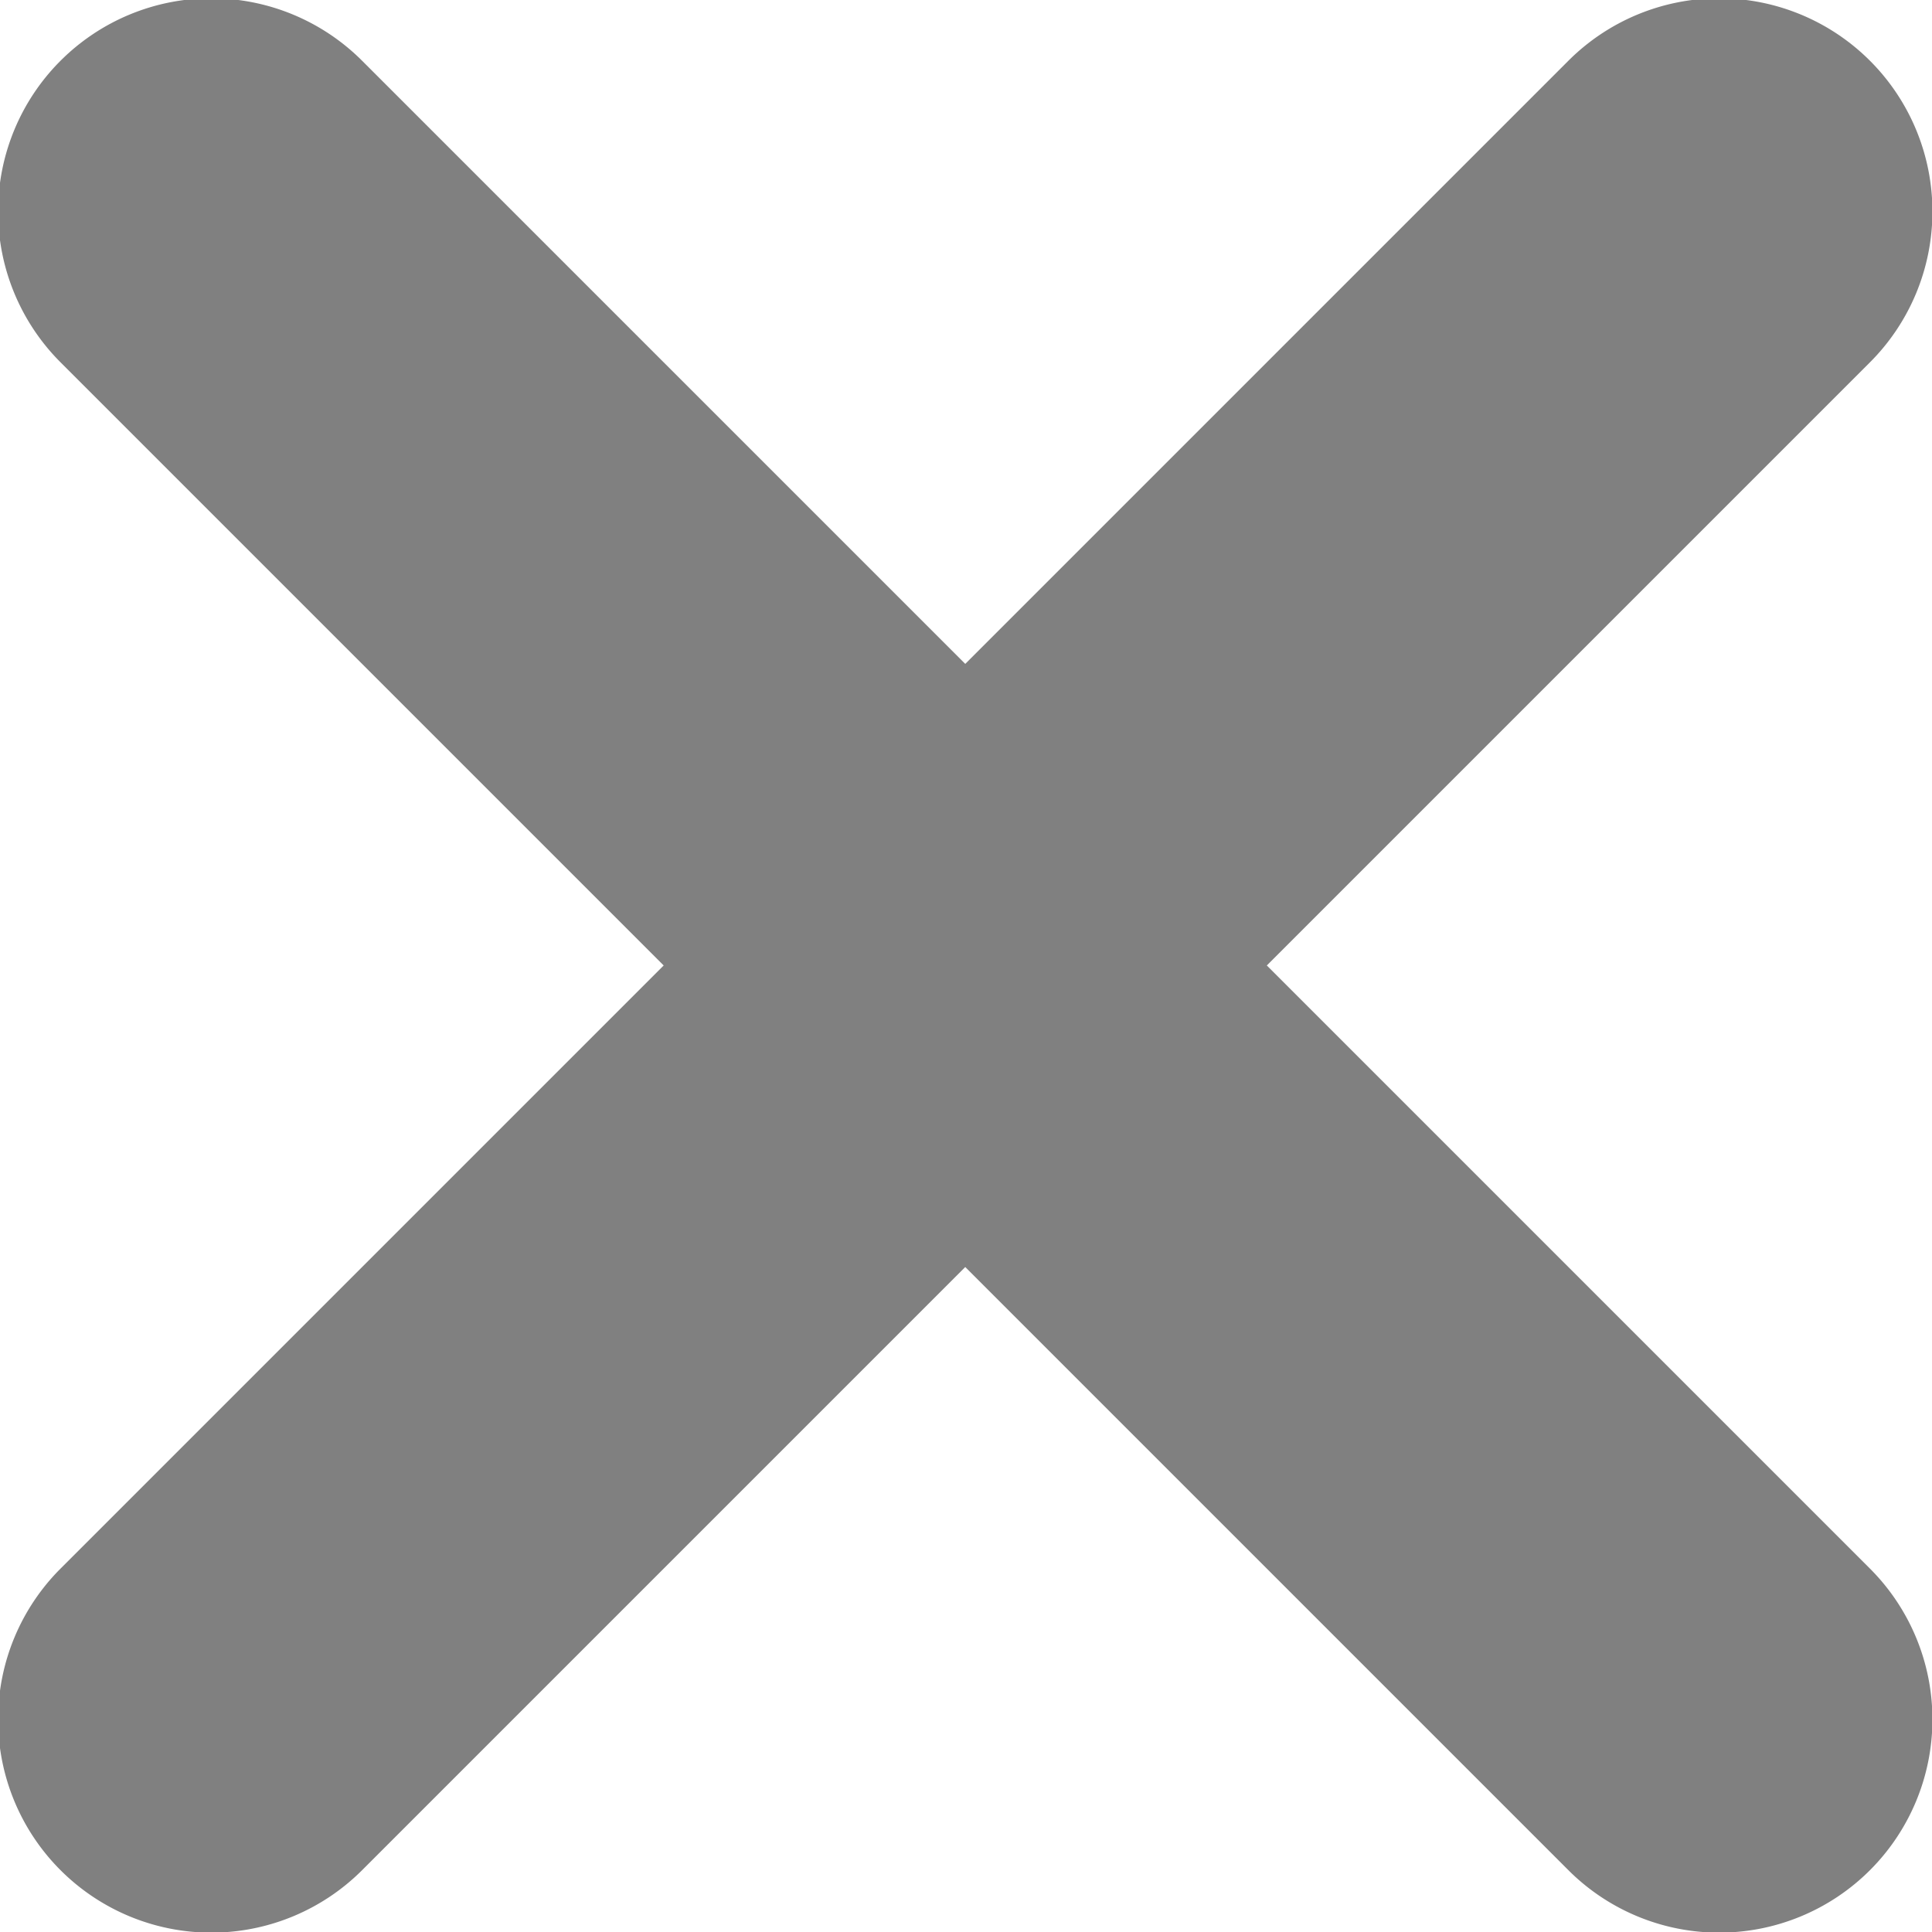 <svg xmlns="http://www.w3.org/2000/svg" width="8.969" height="8.969" viewBox="0 0 8.969 8.969">
<defs>
    <style>
      .cls-1 {
        fill: gray;
        fill-rule: evenodd;
      }
    </style>
  </defs>
  <path id="Rounded_Rectangle_5" data-name="Rounded Rectangle 5" class="cls-1" d="M133.881,395.482l2.8,2.8a0.989,0.989,0,0,1-1.4,1.4l-2.8-2.8-2.8,2.8a0.989,0.989,0,0,1-1.4-1.4l2.8-2.8-2.8-2.8a0.989,0.989,0,0,1,1.4-1.4l2.8,2.8,2.8-2.8a0.989,0.989,0,0,1,1.4,1.4Z" transform="translate(-128 -391)"/>
</svg>
